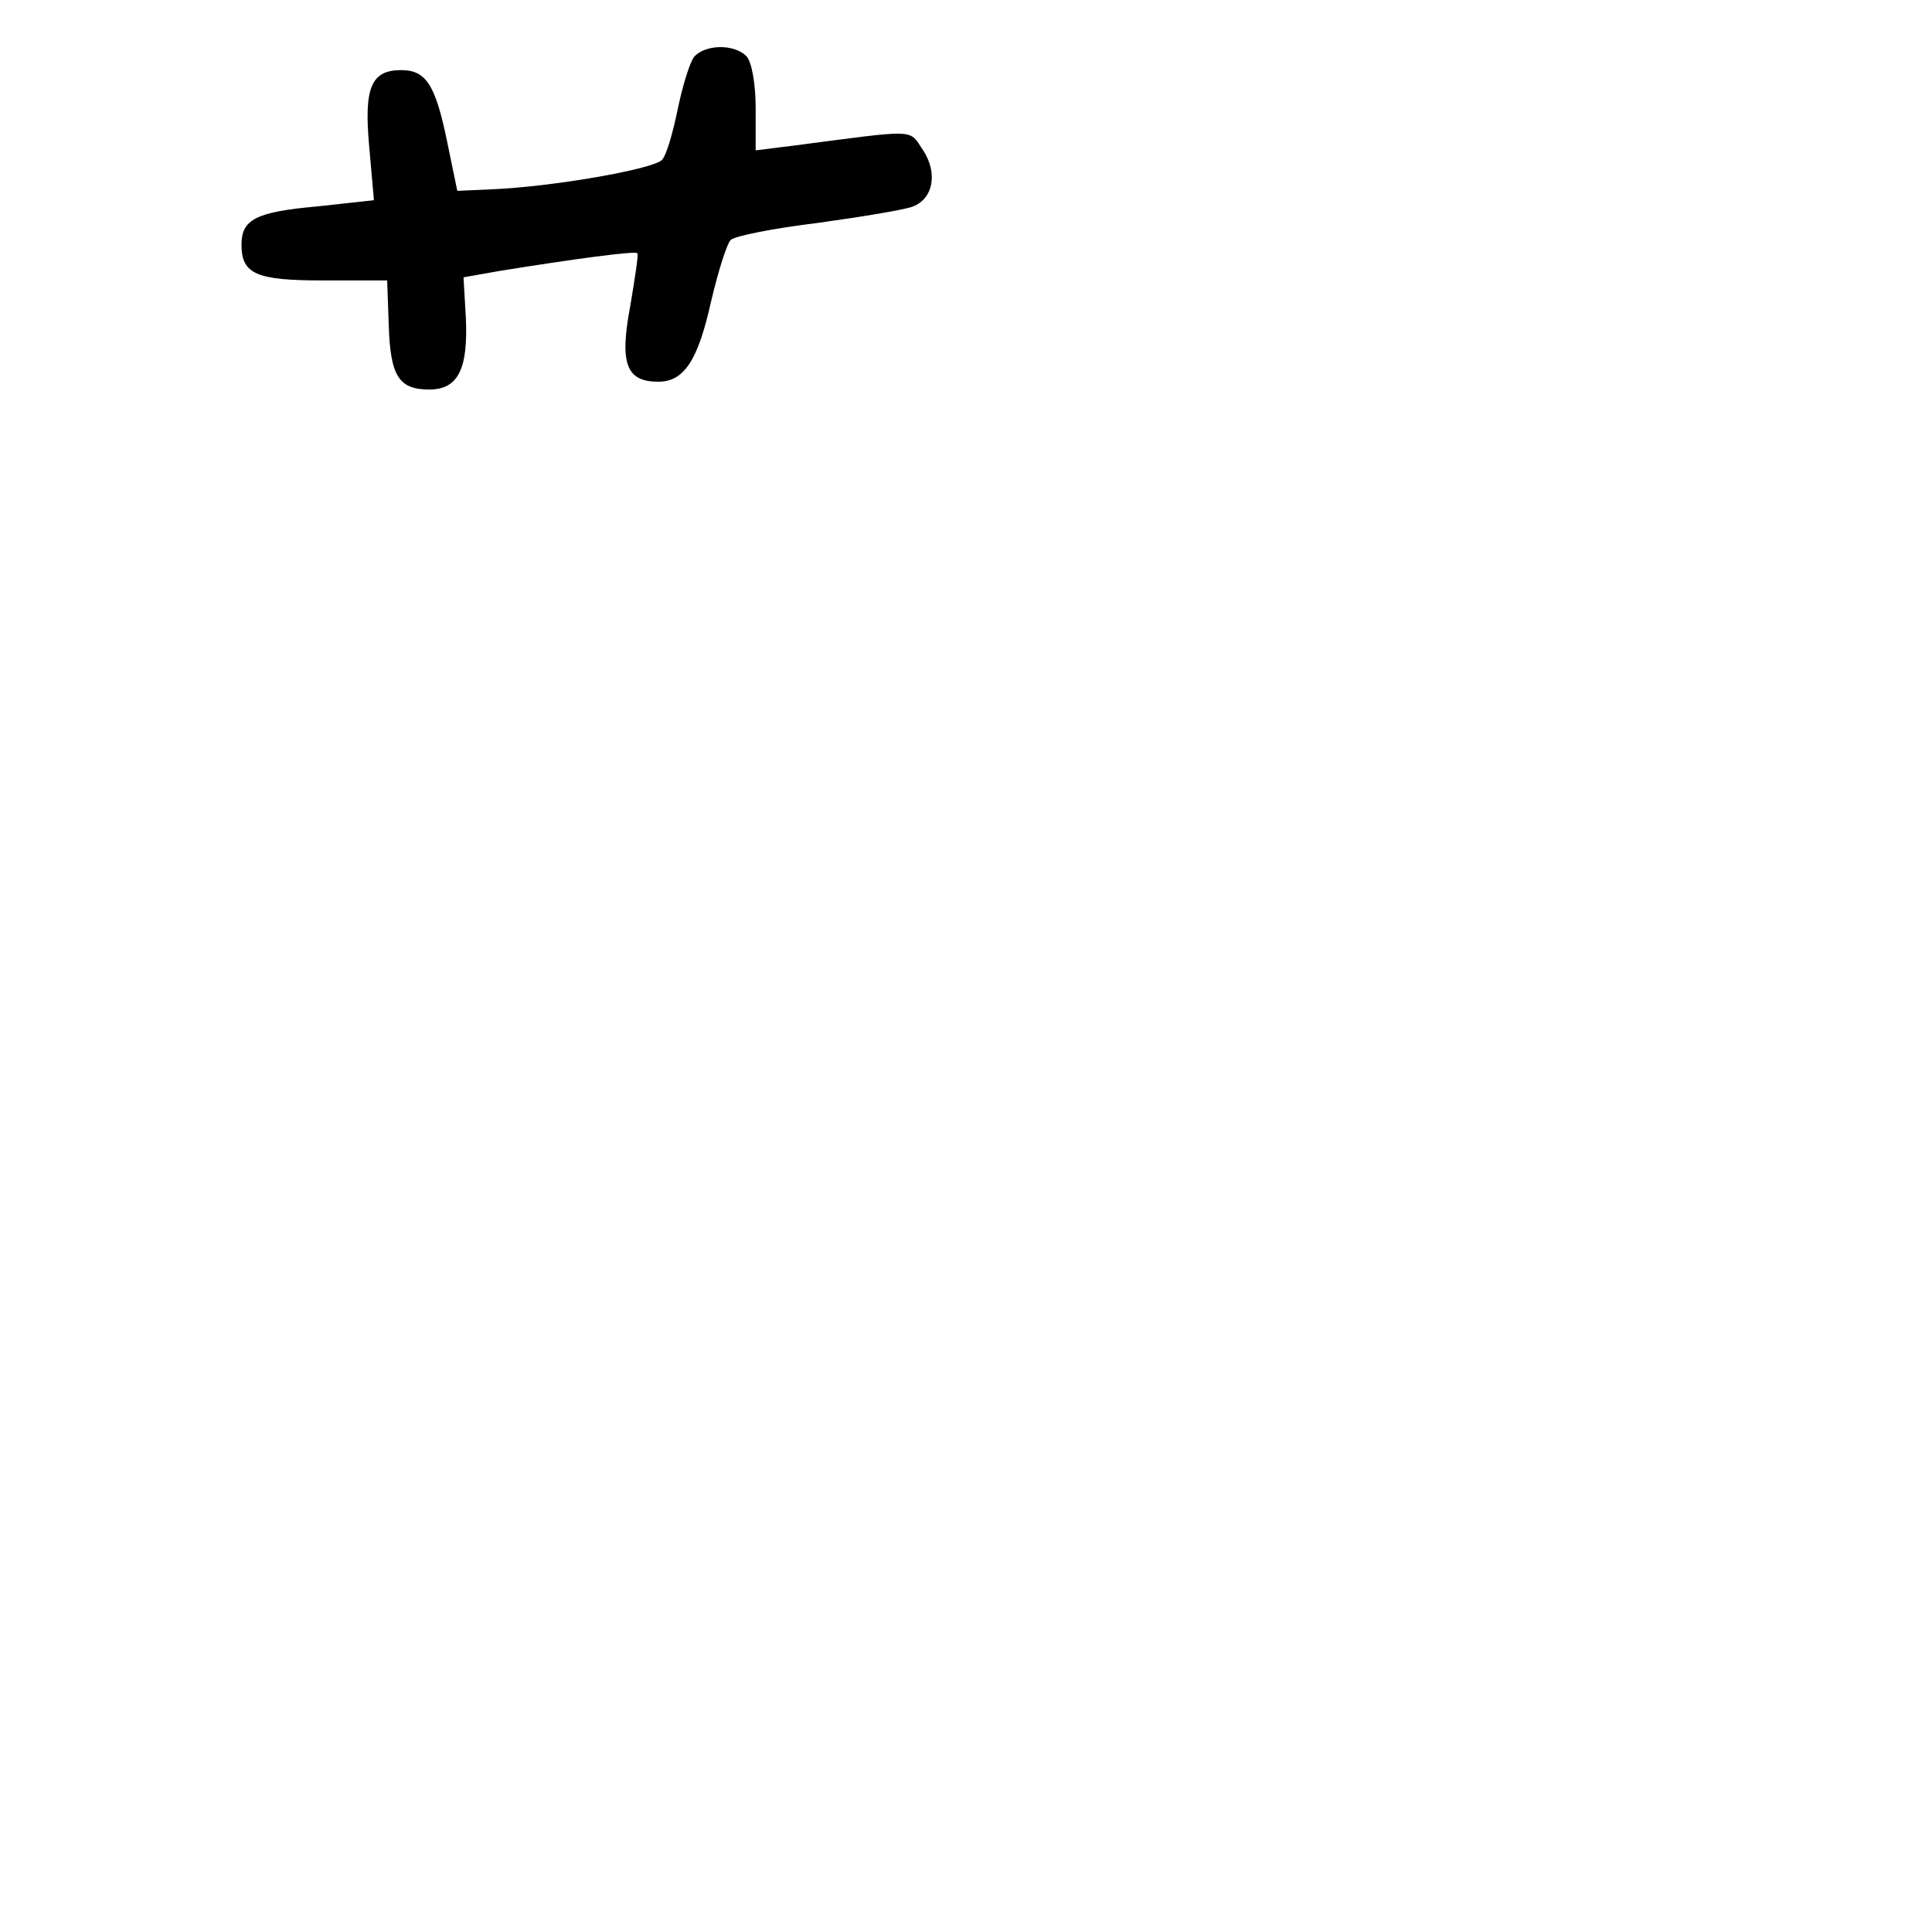 <?xml version="1.0" standalone="no"?>
<!DOCTYPE svg PUBLIC "-//W3C//DTD SVG 20010904//EN"
 "http://www.w3.org/TR/2001/REC-SVG-20010904/DTD/svg10.dtd">
<svg version="1.0" xmlns="http://www.w3.org/2000/svg"
 width="248pt" height="248pt" viewBox="0 0 248 248"
 preserveAspectRatio="xMidYMid meet">
<g transform="translate(0,248) scale(0.1,-0.1)"
fill="#000000" stroke="none">
<path d="M891 2407 c-6 -8 -15 -38 -21 -67 -6 -29 -14 -58 -20 -65 -10 -12
-142 -35 -219 -38 l-44 -2 -13 63 c-15 73 -27 92 -59 92 -39 0 -48 -23 -41
-99 l6 -68 -73 -8 c-79 -7 -97 -17 -97 -49 0 -38 19 -46 105 -46 l82 0 2 -57
c2 -66 13 -83 52 -83 37 0 50 26 47 92 l-3 52 45 8 c99 16 175 26 178 23 2 -1
-3 -32 -9 -68 -14 -74 -5 -97 36 -97 33 0 51 27 68 104 9 38 20 73 25 78 5 5
55 15 113 22 57 8 112 17 121 21 26 10 32 43 13 72 -19 28 -5 27 -167 6 l-48
-6 0 55 c0 30 -5 59 -12 66 -16 16 -53 15 -67 -1z"/>
</g>
</svg>
